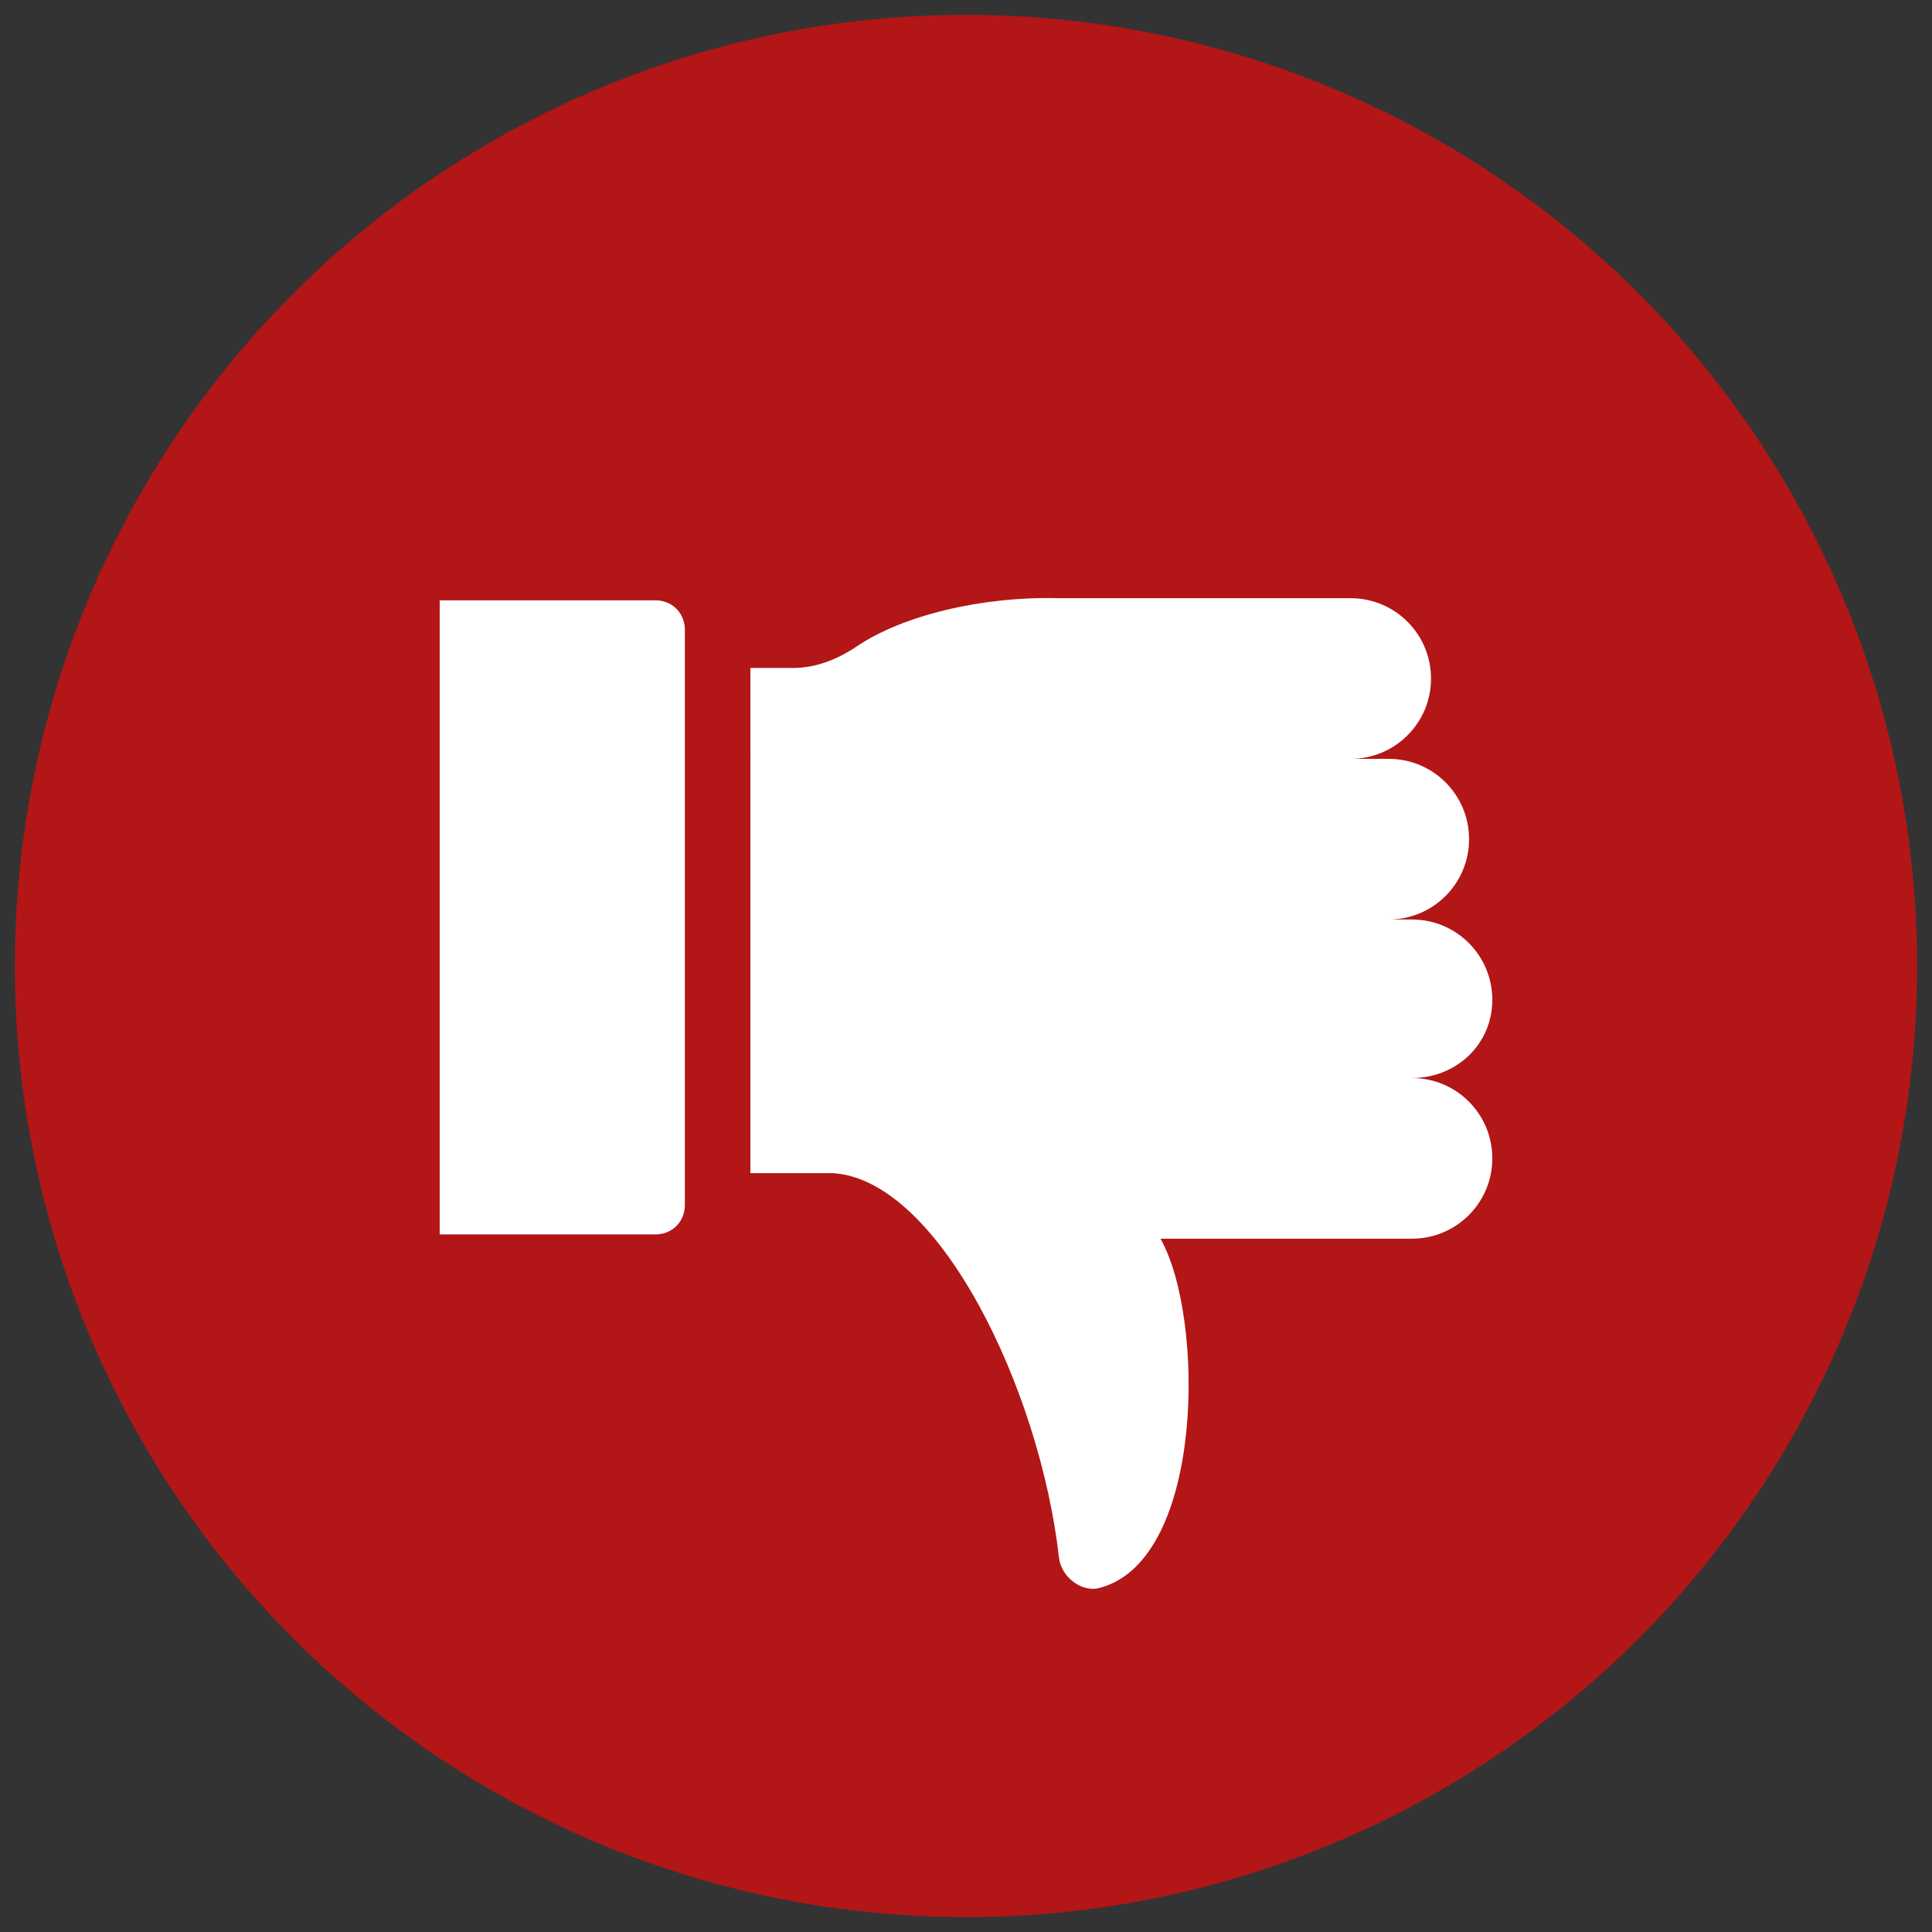 <svg xmlns="http://www.w3.org/2000/svg" xmlns:xlink="http://www.w3.org/1999/xlink" version="1.1" width="256" height="256" viewBox="0 0 256 256" xml:space="preserve">
<rect x="0" y="0" width="256" height="256" fill="#333333" stroke="none"/>
<desc>Created with Fabric.js 1.7.22</desc>
<defs>
</defs>
<g transform="translate(128 128) scale(0.72 0.72)" style="">
	<g style="stroke: none; stroke-width: 0; stroke-dasharray: none; stroke-linecap: butt; stroke-linejoin: miter; stroke-miterlimit: 10; fill: none; fill-rule: nonzero; opacity: 1;" transform="translate(-175.05 -175.05) scale(3.89 3.89)" >
	<circle cx="45" cy="45" r="45" style="stroke: none; stroke-width: 1; stroke-dasharray: none; stroke-linecap: butt; stroke-linejoin: miter; stroke-miterlimit: 10; fill: rgb(178,22,22); fill-rule: nonzero; opacity: 1;" transform="  matrix(1 0 0 1 0 0) "/>
	<path d="M 20.1 27.7 h 10.2 c 0.8 0 1.4 0.6 1.4 1.4 v 27.2 c 0 0.8 -0.6 1.4 -1.4 1.4 H 20.1 V 27.7 z" style="stroke: none; stroke-width: 1; stroke-dasharray: none; stroke-linecap: butt; stroke-linejoin: miter; stroke-miterlimit: 10; fill: rgb(255,255,255); fill-rule: nonzero; opacity: 1;" transform=" matrix(1 0 0 1 0 0) " stroke-linecap="round" />
	<path d="M 66.1 50.3 c 2.1 0 3.8 1.7 3.8 3.8 s -1.7 3.8 -3.8 3.8 H 54.2 c 2.1 3.7 2.1 15.1 -2.8 16.5 c -0.9 0.3 -1.9 -0.5 -2 -1.4 c -0.9 -8 -5.7 -17.9 -10.7 -18.2 h -3.9 V 30.9 h 2 c 1.1 0 2.1 -0.4 3 -1 c 2.2 -1.5 6 -2.4 9.6 -2.3 h 1.8 v 0 h 12 c 2.1 0 3.8 1.7 3.8 3.8 s -1.7 3.8 -3.8 3.8 H 65 c 2.1 0 3.8 1.7 3.8 3.8 s -1.7 3.8 -3.8 3.8 h 1.1 c 2.1 0 3.8 1.7 3.8 3.8 S 68.2 50.3 66.1 50.3 z" style="stroke: none; stroke-width: 1; stroke-dasharray: none; stroke-linecap: butt; stroke-linejoin: miter; stroke-miterlimit: 10; fill: rgb(255,255,255); fill-rule: nonzero; opacity: 1;" transform=" matrix(1 0 0 1 0 0) " stroke-linecap="round" />
</g>
</g>
</svg>